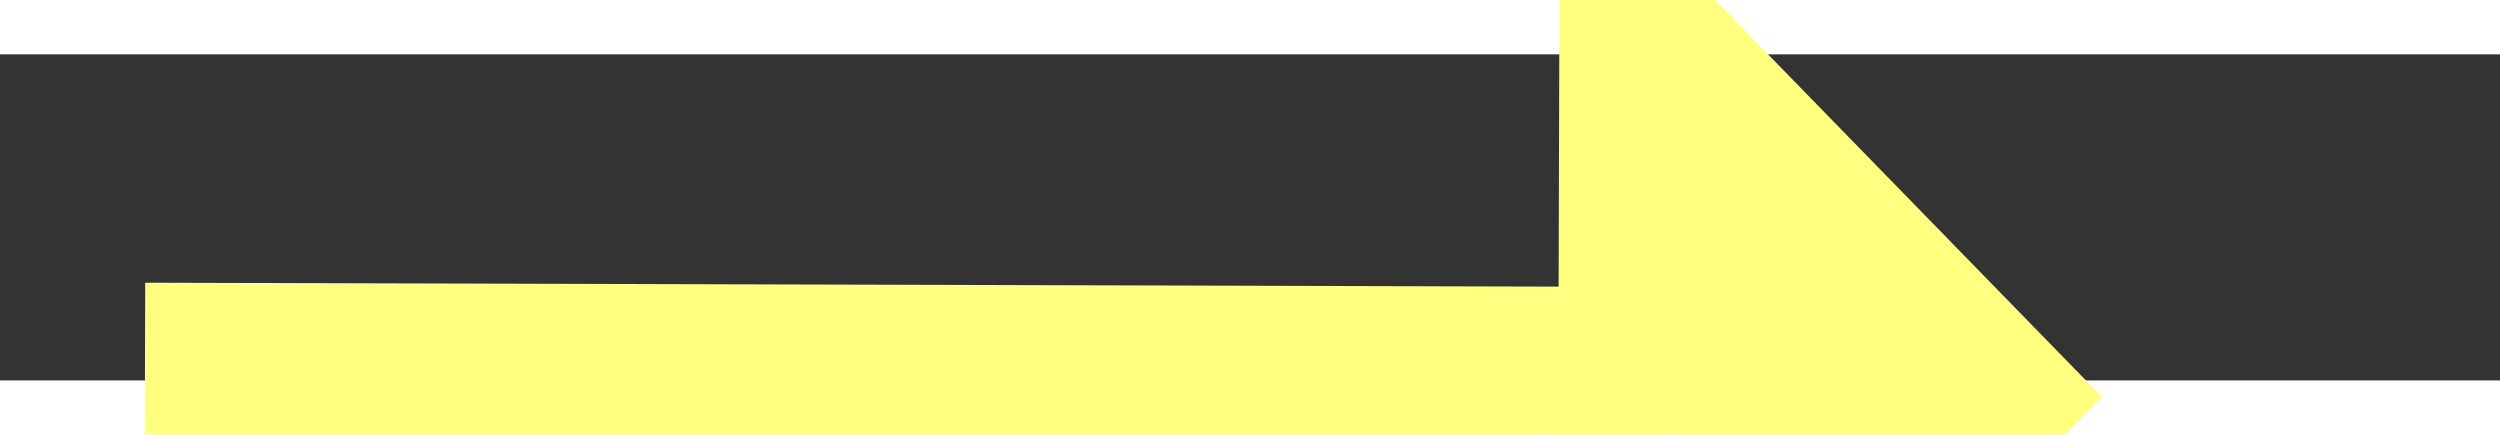 ﻿<?xml version="1.0" encoding="utf-8"?>
<svg version="1.1" xmlns:xlink="http://www.w3.org/1999/xlink" width="46px" height="8px" preserveAspectRatio="xMinYMid meet" viewBox="966 6389  46 6" xmlns="http://www.w3.org/2000/svg">
  <rect x="966" y="6389" width="46" height="6" fill="#333333" stroke="none"/>
  <g transform="matrix(-0.829 -0.559 0.559 -0.829 -1765.443 12244.25 )">
    <path d="M 997 6402.2  L 1007 6392  L 997 6381.8  L 997 6402.2  Z " fill-rule="nonzero" fill="#ffff80" stroke="none" transform="matrix(-0.831 0.557 -0.557 -0.831 5370.565 11149.906 )" />
    <path d="M 971 6392  L 999 6392  " stroke-width="4" stroke="#ffff80" fill="none" transform="matrix(-0.831 0.557 -0.557 -0.831 5370.565 11149.906 )" />
  </g>
</svg>